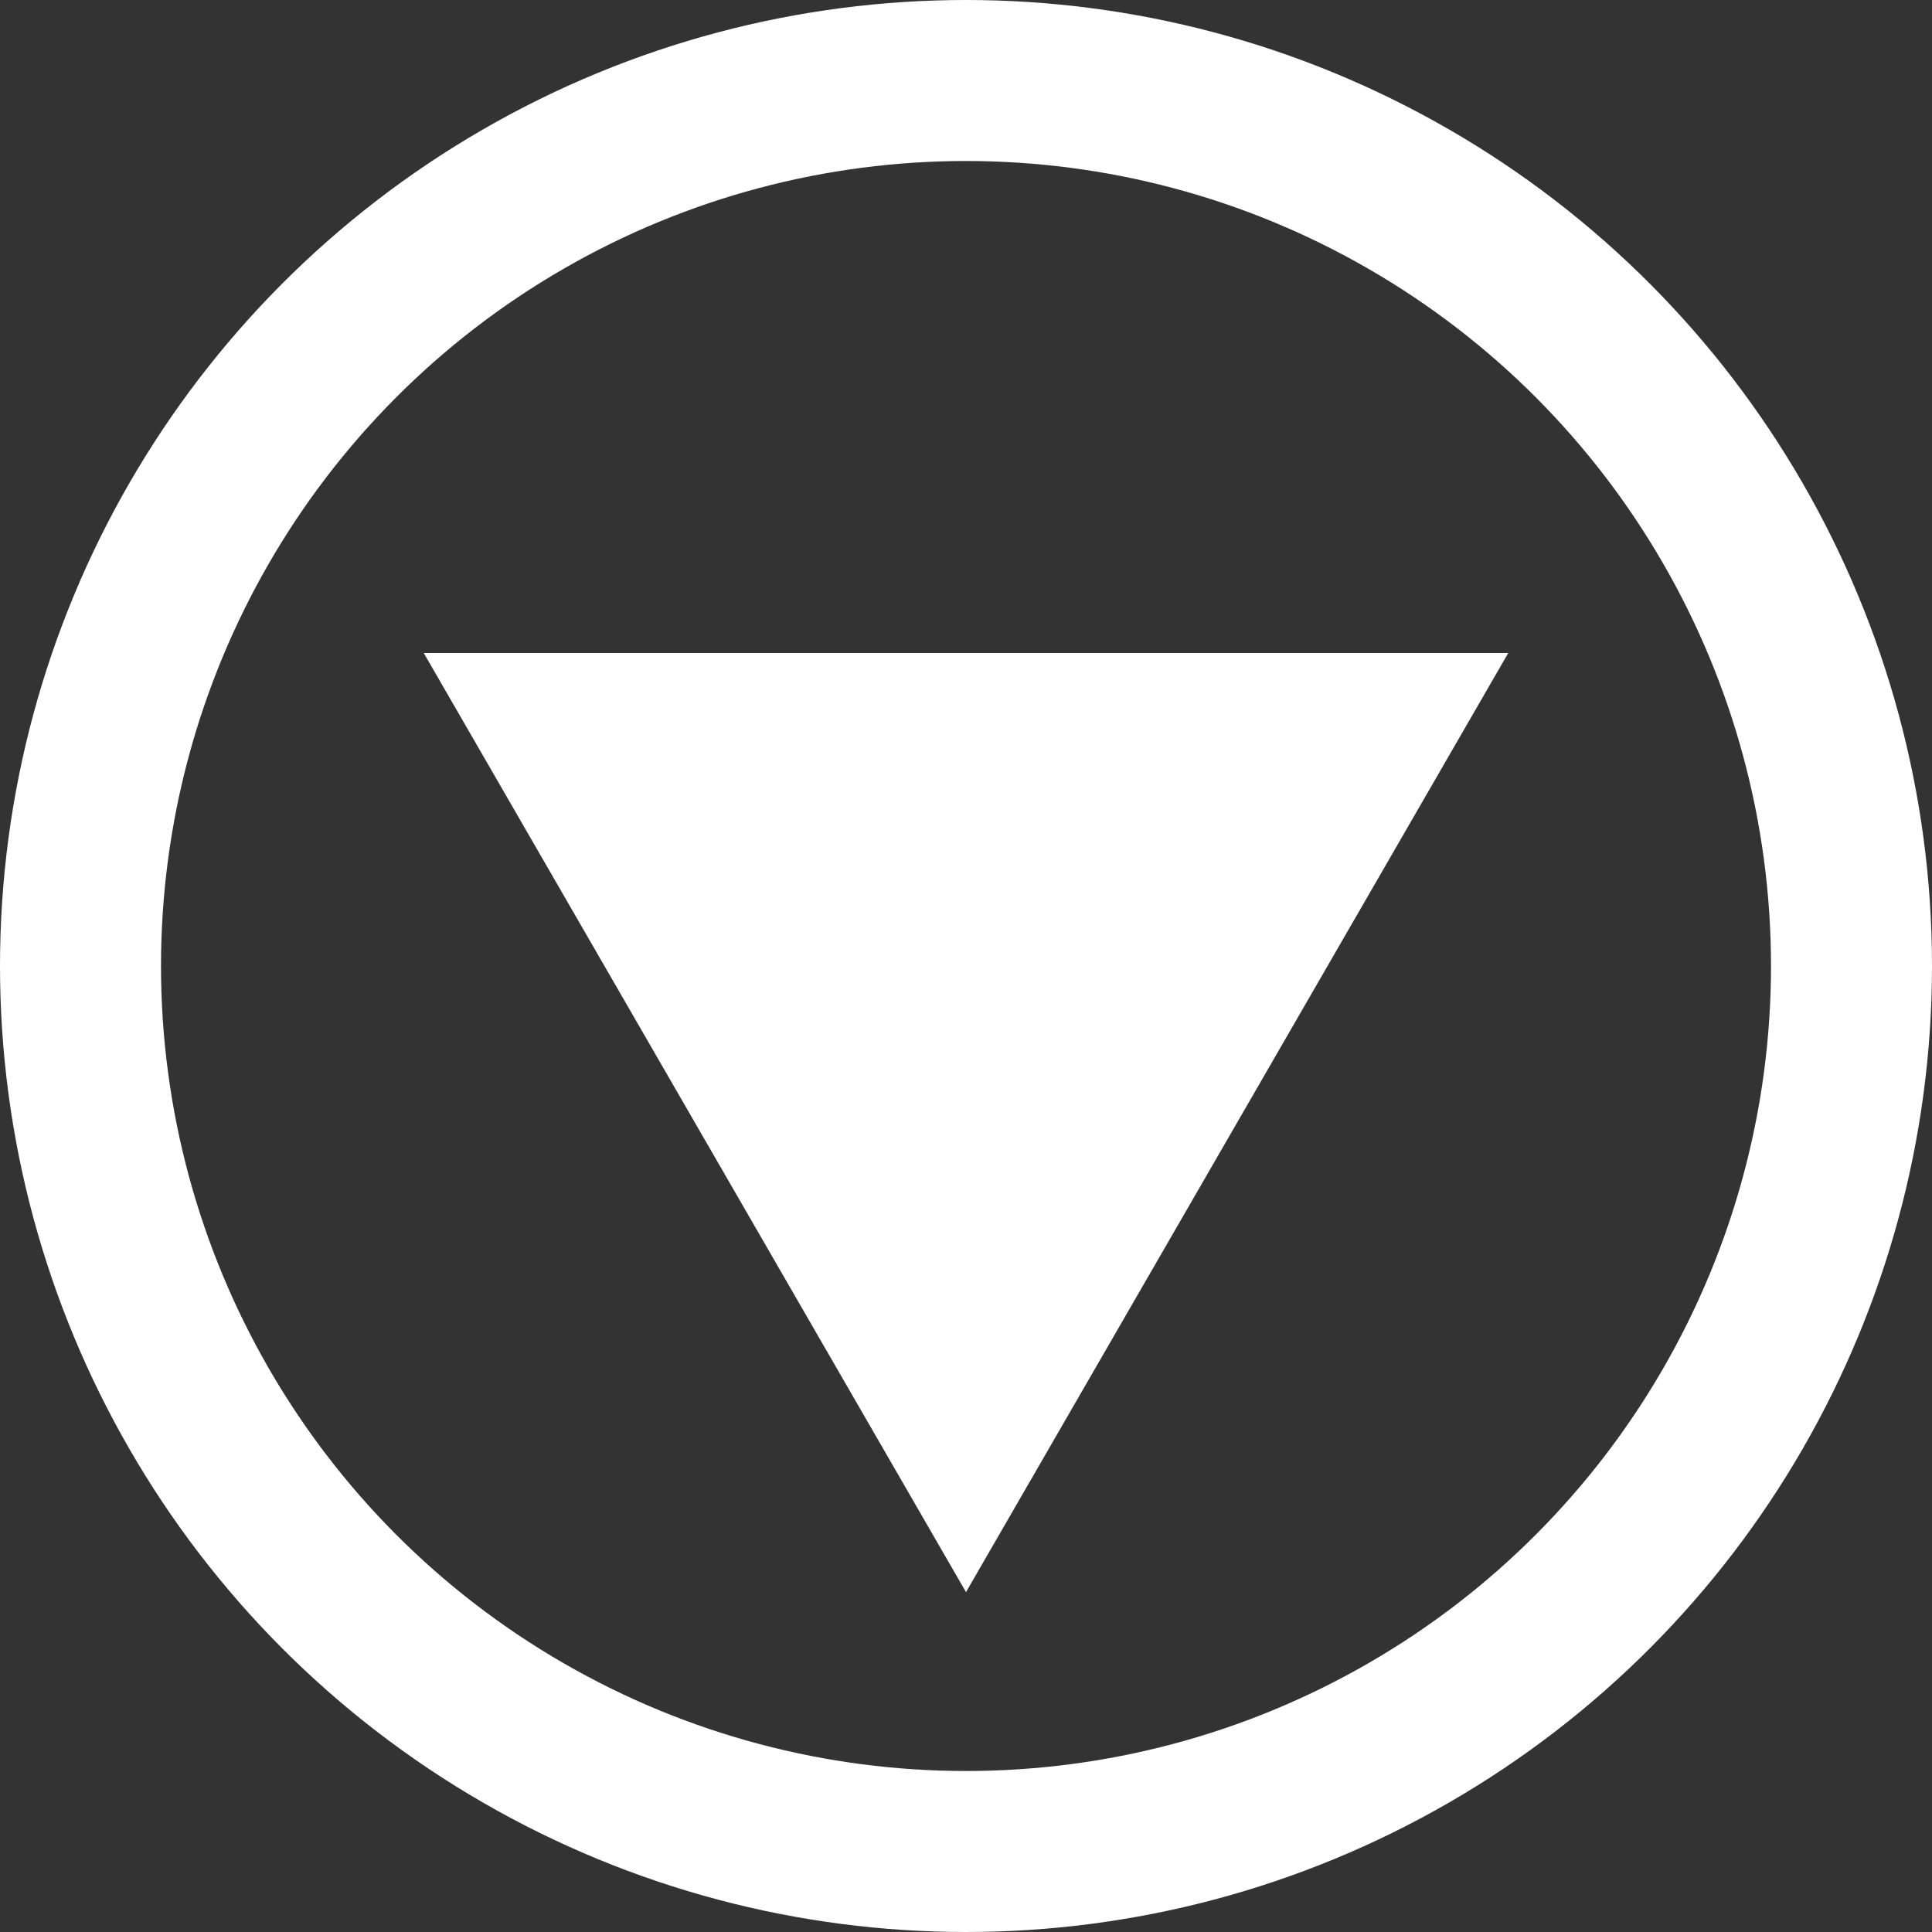 <svg width="12" height="12" viewBox="0 0 12 12" fill="none" xmlns="http://www.w3.org/2000/svg">
<rect x="0" y="0" width="12" height="12" fill="#333333" stroke="none"/>
<path d="M6 9.889L9.368 4.056H2.632L6 9.889Z" fill="white"/>
<circle cx="6" cy="6" r="5.5" stroke="white"/>
</svg>
